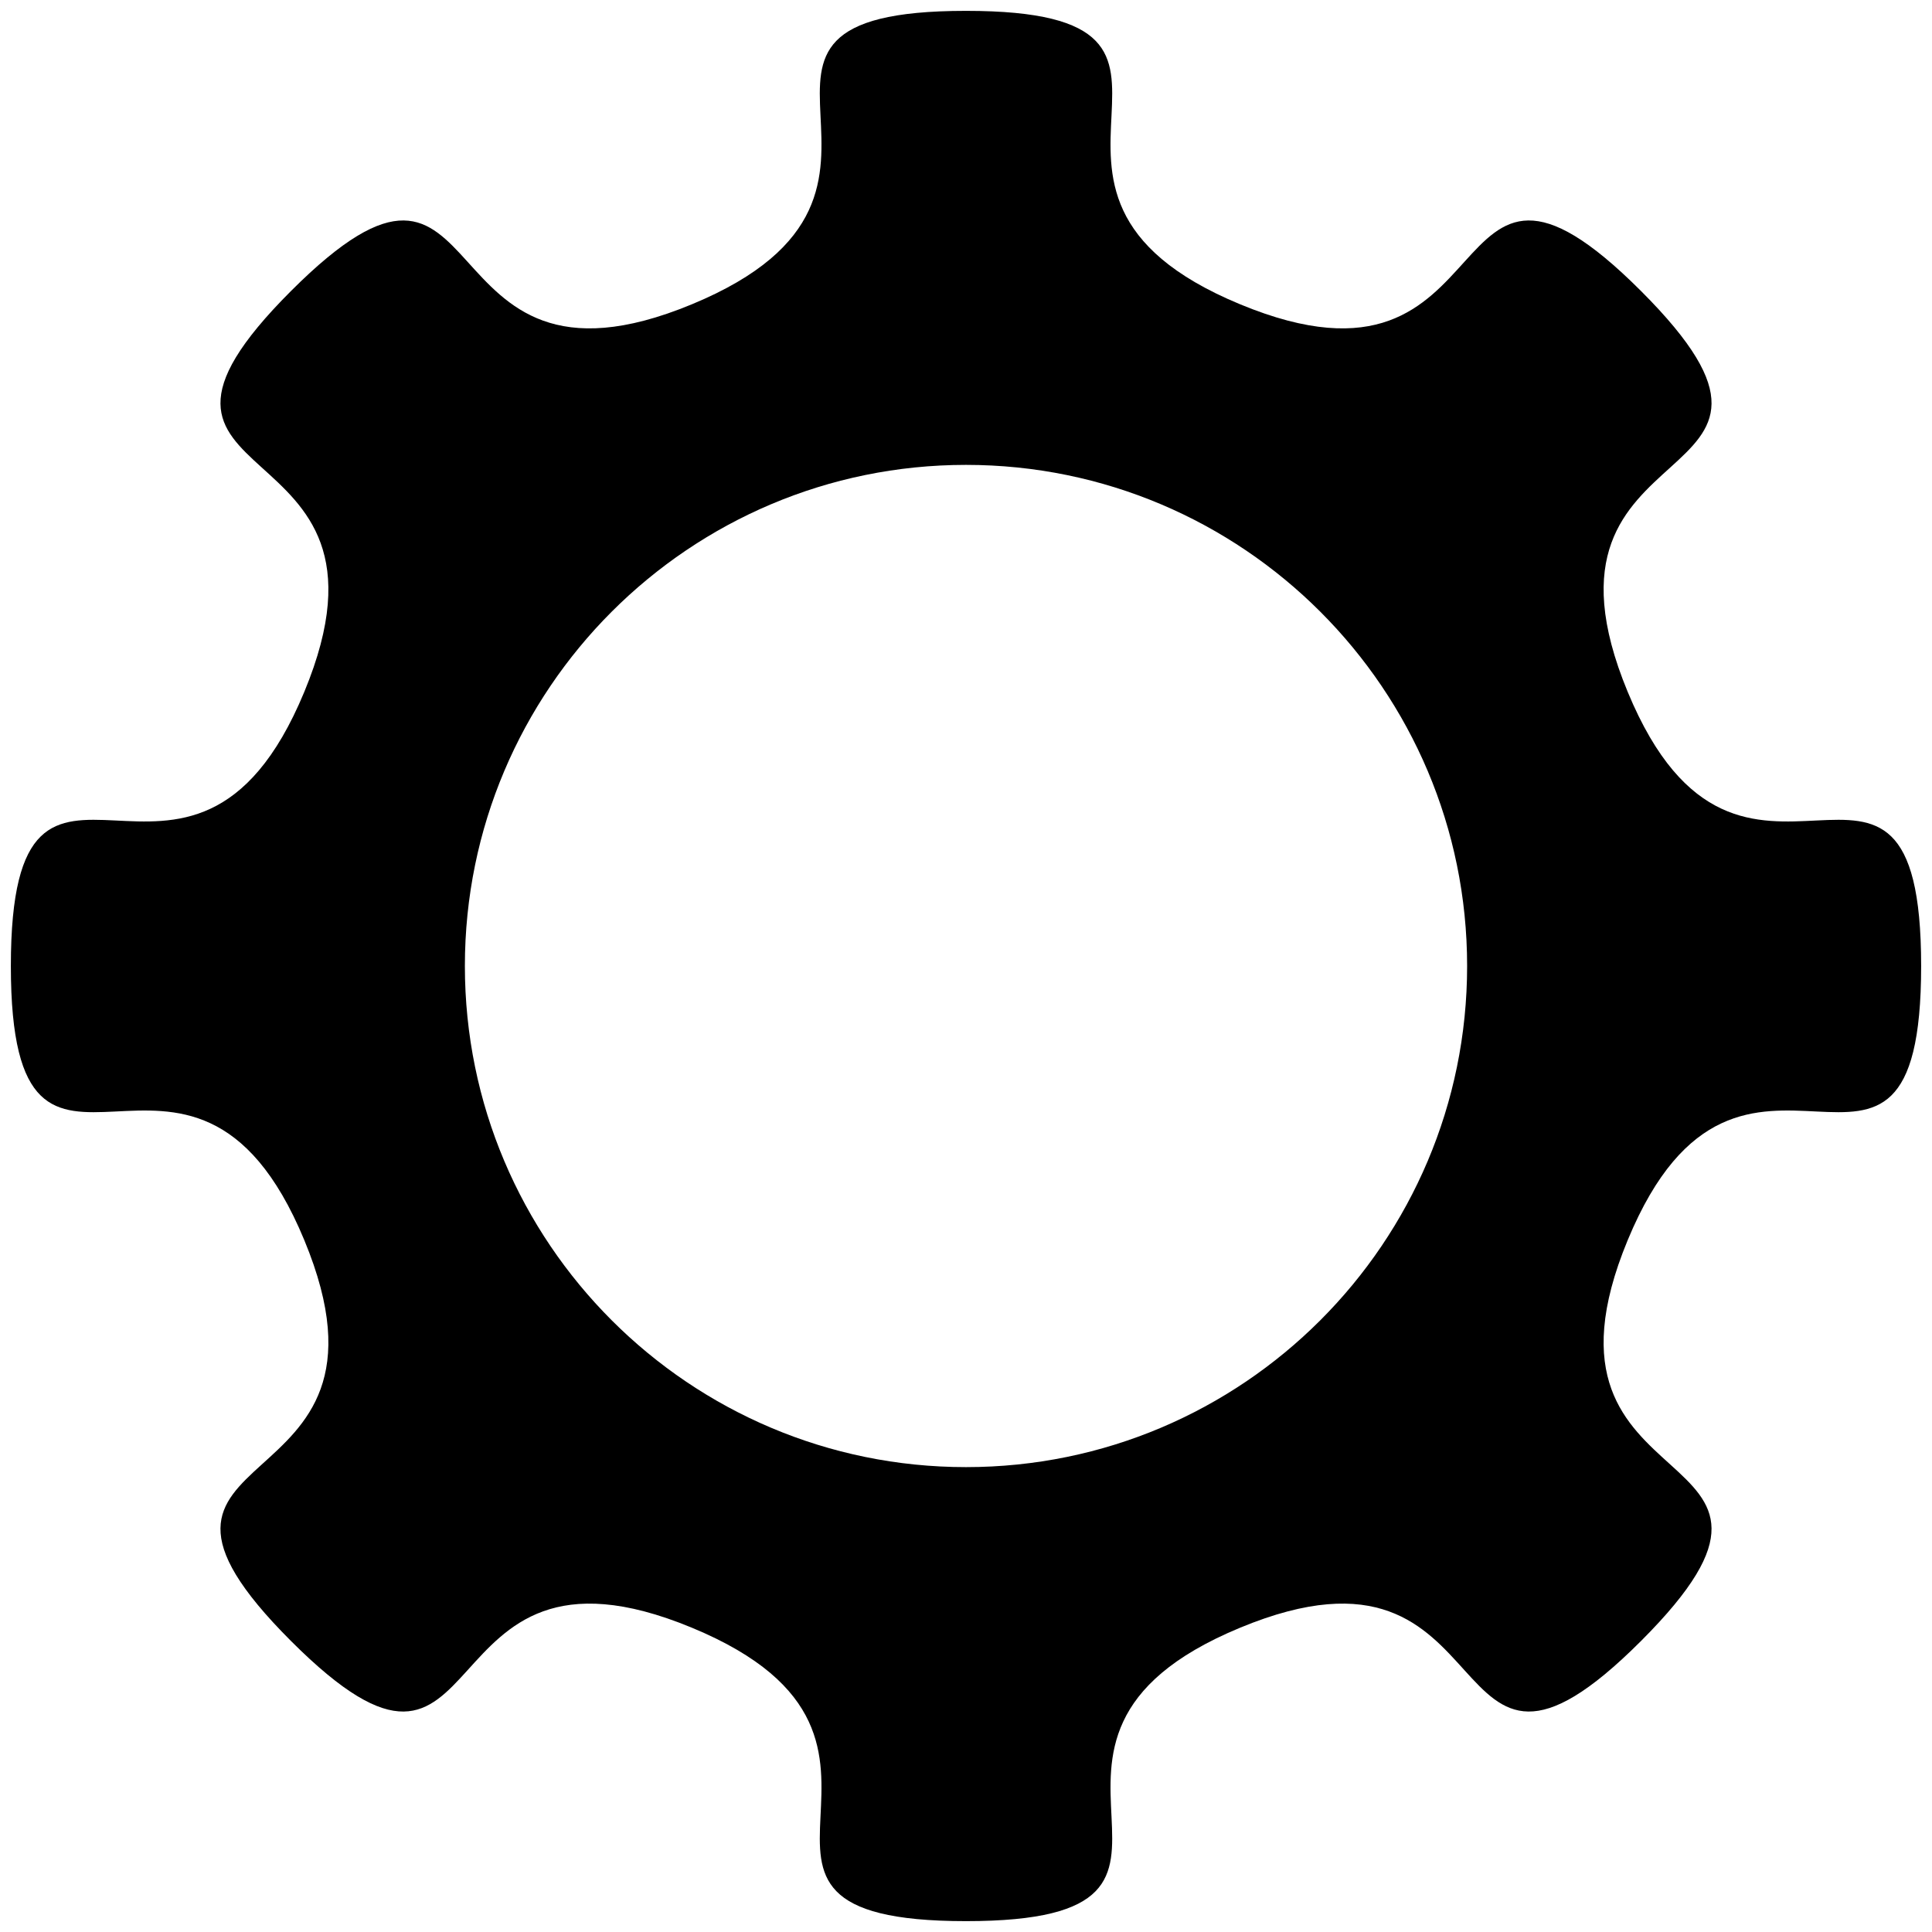 <?xml version="1.0" encoding="UTF-8" standalone="no"?>
<!-- Created with Inkscape (http://www.inkscape.org/) -->

<svg
   xmlns:dc="http://purl.org/dc/elements/1.1/"
   xmlns:cc="http://creativecommons.org/ns#"
   xmlns:rdf="http://www.w3.org/1999/02/22-rdf-syntax-ns#"
   xmlns:svg="http://www.w3.org/2000/svg"
   xmlns="http://www.w3.org/2000/svg"
   version="1.1"
   width="100"
   height="100"
   id="Gear">
  <defs
     id="defs2993" />
  <g
     transform="translate(0,-952.362)"
     id="layer1">
    <path
       d="M 50,0.562 C 34.627,0.563 50.015,9.867 35.812,15.75 21.61,21.633 25.933,4.192 15.062,15.062 4.192,25.933 21.633,21.61 15.75,35.812 9.867,50.015 0.562,34.627 0.562,50 c 2.4e-7,15.373 9.305,-0.015 15.188,14.188 5.883,14.203 -11.558,9.88 -0.688,20.75 10.87,10.87 6.547,-6.57 20.75,-0.688 14.203,5.883 -1.185,15.188 14.188,15.188 15.373,0 -0.015,-9.305 14.188,-15.188 14.203,-5.883 9.88,11.558 20.75,0.688 C 95.808,74.067 78.367,78.39 84.25,64.188 90.133,49.985 99.438,65.373 99.438,50 99.438,34.627 90.133,50.015 84.25,35.812 78.367,21.61 95.808,25.933 84.938,15.062 74.067,4.192 78.39,21.633 64.188,15.75 49.985,9.867 65.373,0.562 50,0.562 z m 0,23.5 C 64.318,24.062 75.938,35.682 75.938,50 75.938,64.318 64.318,75.938 50,75.938 35.682,75.938 24.062,64.318 24.062,50 24.062,35.682 35.682,24.062 50,24.062 z"
       transform="translate(0,952.362)"
       id="path3003"
       style="fill-opacity:1;fill-rule:nonzero;stroke:none;stroke-width:4;marker:none;visibility:visible;display:inline;overflow:visible;enable-background:accumulate" />
  </g>
</svg>
